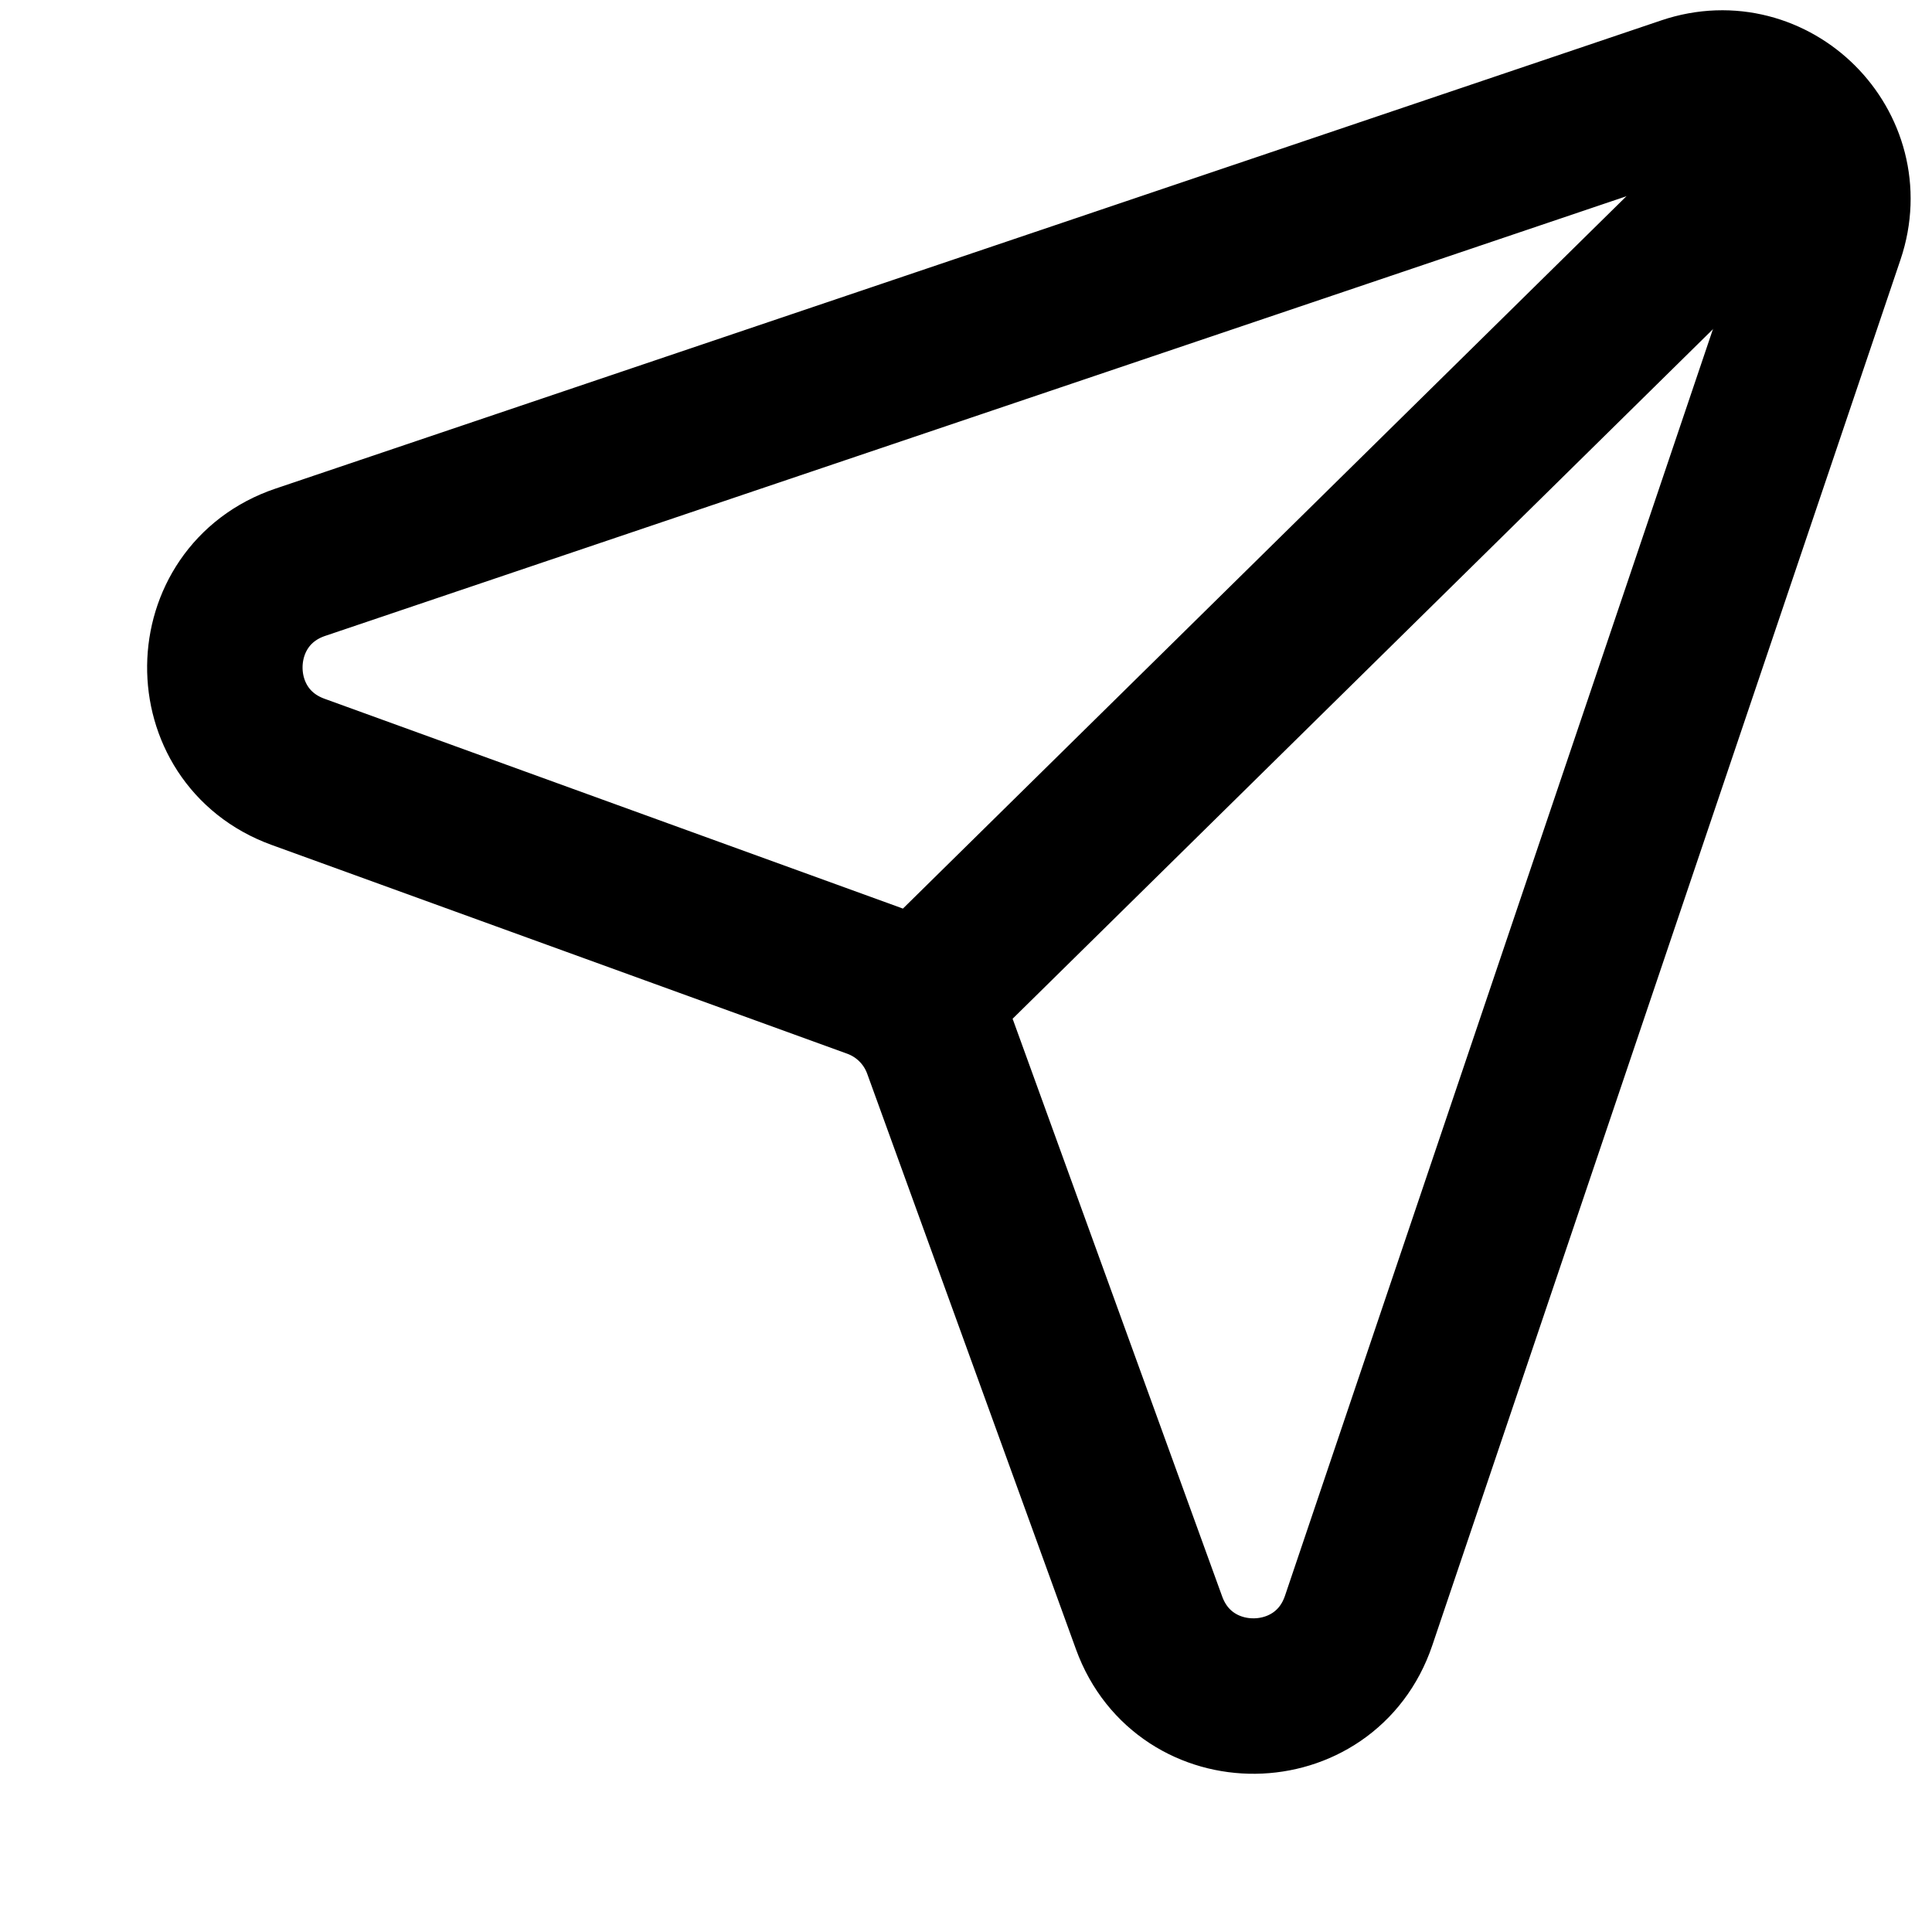 <svg width="87" height="87" viewBox="0 0 87 87" fill="none" xmlns="http://www.w3.org/2000/svg">
<path d="M13.42 34.756C8.975 33.144 9.044 26.833 13.524 25.319L75.929 4.234C79.85 2.909 83.591 6.65 82.266 10.571L61.181 72.976C59.667 77.456 53.356 77.525 51.744 73.08L42.34 47.155C41.835 45.762 40.738 44.665 39.345 44.16L13.42 34.756Z" stroke="black" stroke-width="7" stroke-linecap="round" stroke-linejoin="round"/>
<path d="M80.418 6.68L41.543 44.957" stroke="black" stroke-width="7" stroke-linecap="round" stroke-linejoin="round"/>
</svg>
